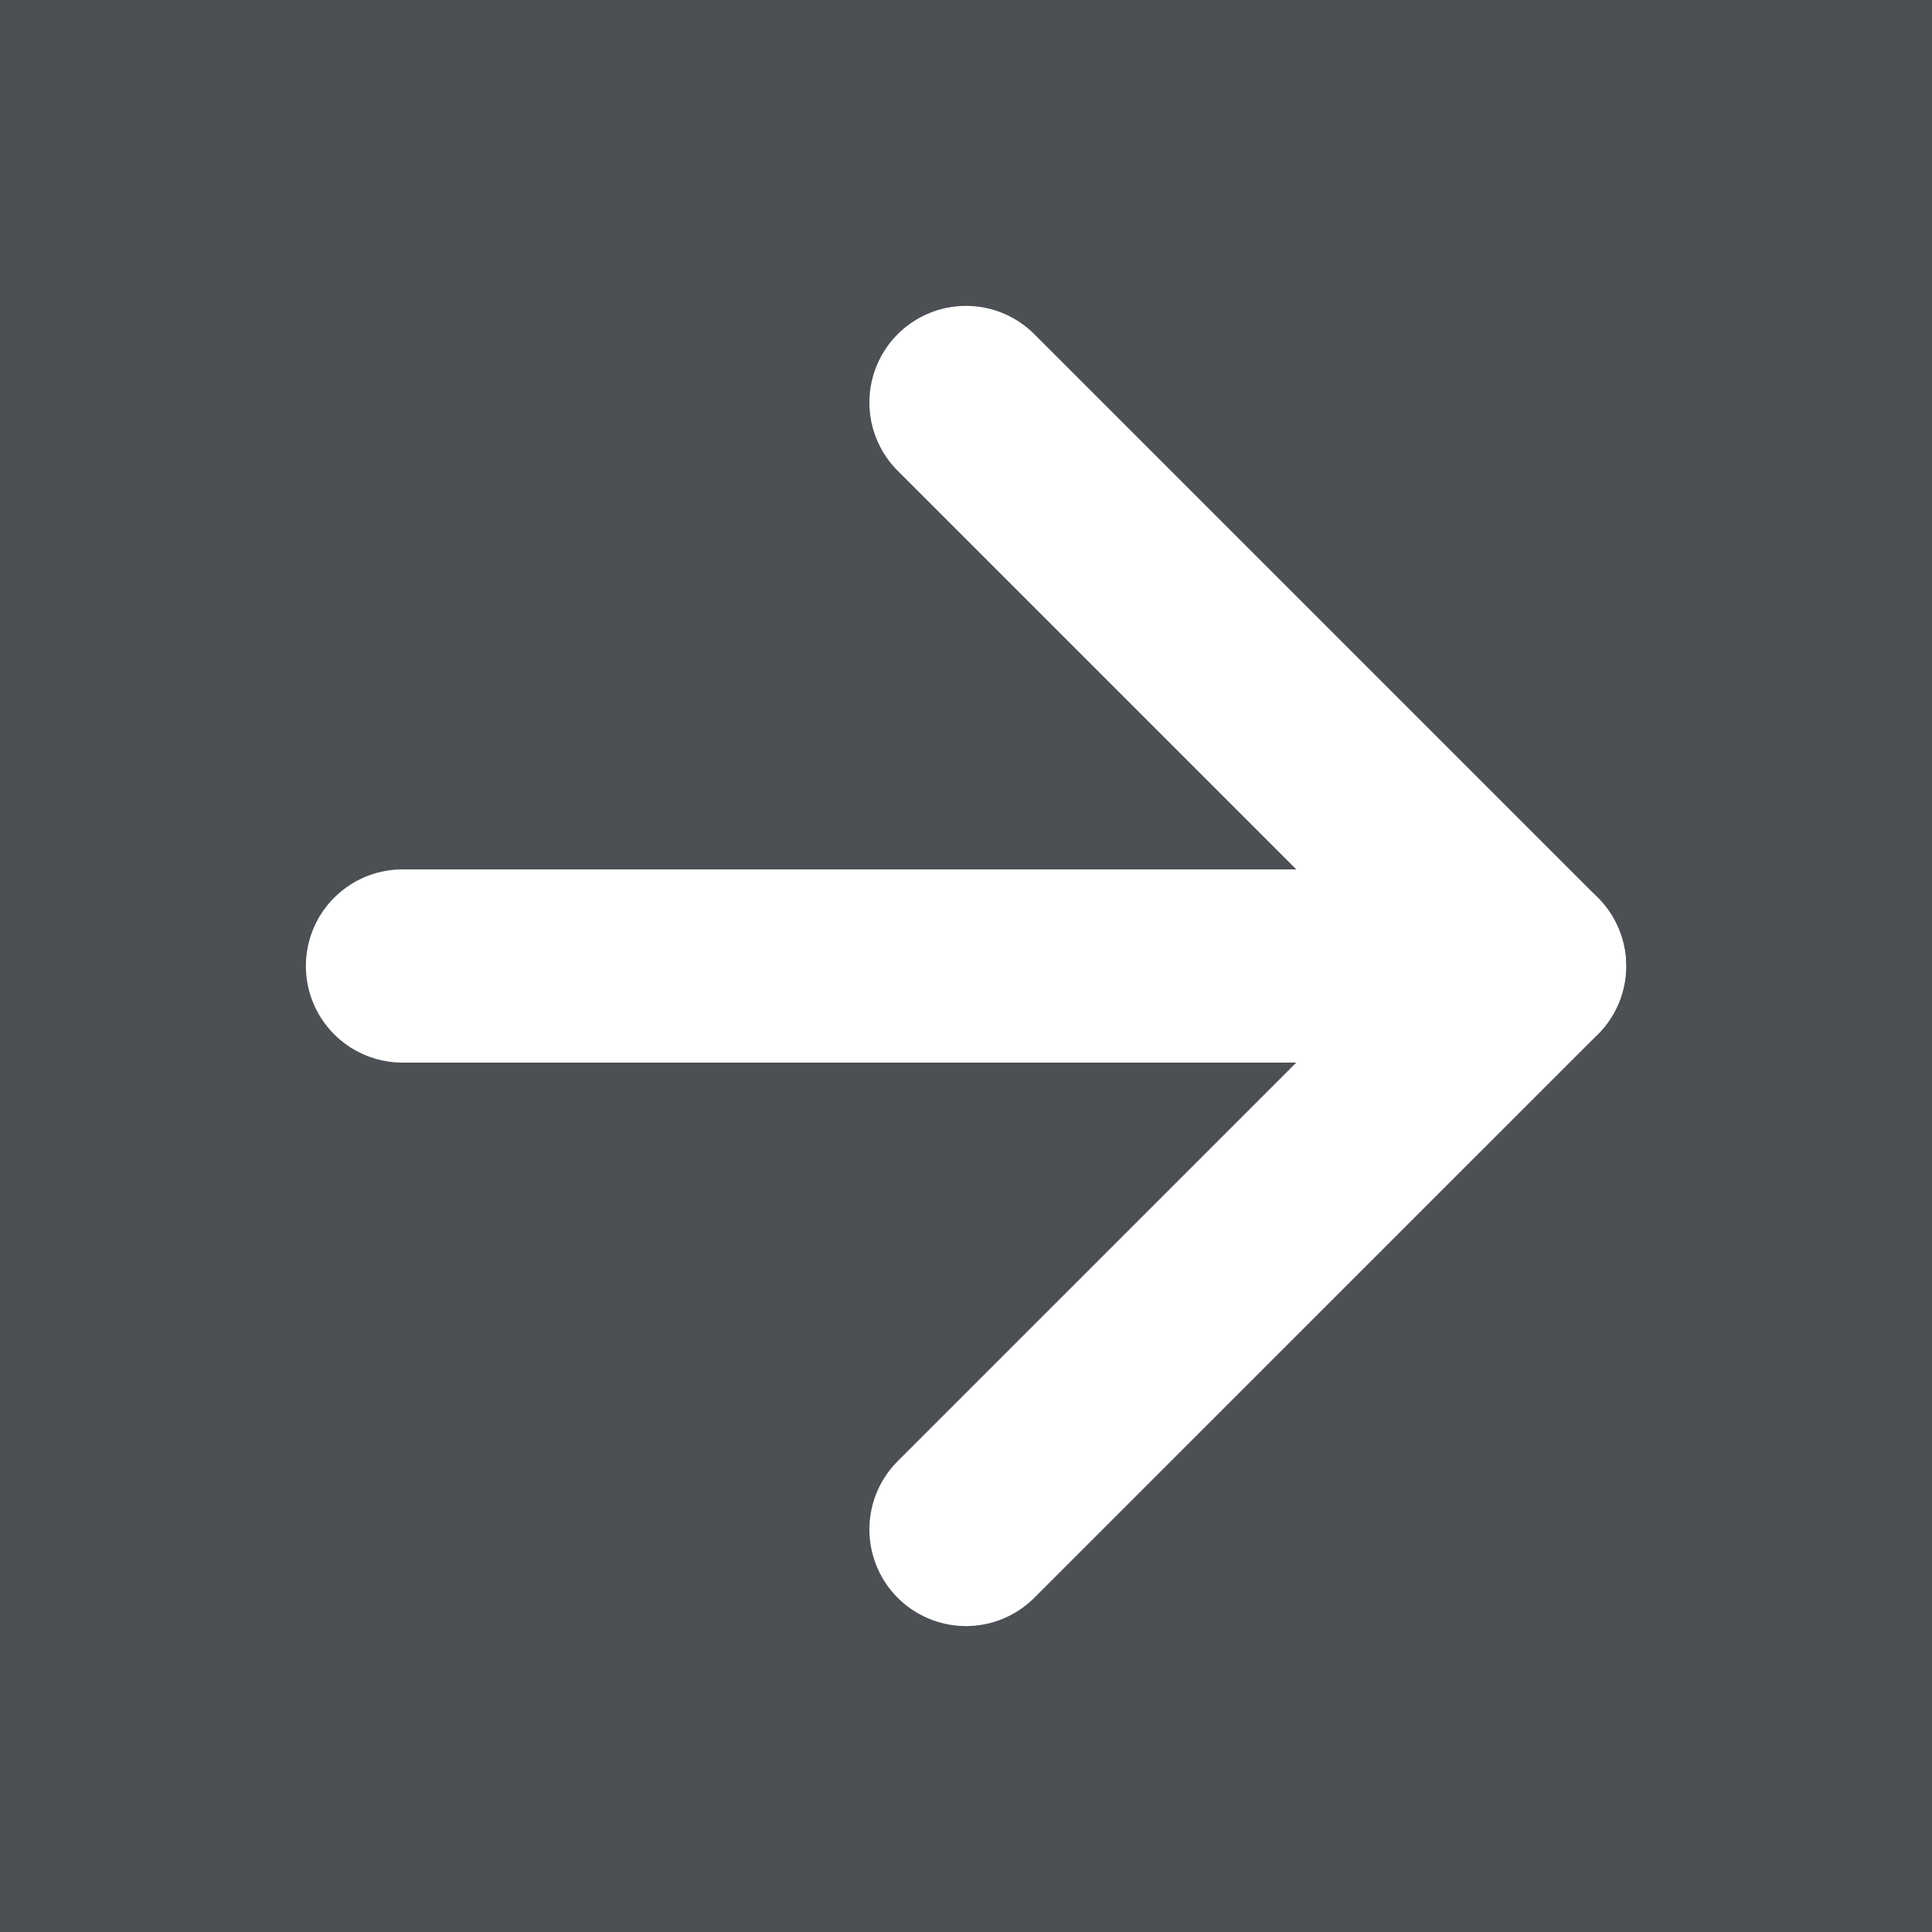 <svg width="40" height="40" viewBox="0 0 40 40" fill="none" xmlns="http://www.w3.org/2000/svg">
<rect x="0" y="0" width="40" height="40" fill="#808080" stroke="none"/>
<rect width="40" height="40" transform="translate(40 40) rotate(-180)" fill="#19202A" fill-opacity="0.5"/>
<path d="M8.333 20L31.667 20" stroke="white" stroke-width="4" stroke-linecap="round" stroke-linejoin="round"/>
<path d="M20 8.333L31.667 20L20 31.666" stroke="white" stroke-width="4" stroke-linecap="round" stroke-linejoin="round"/>
</svg>
